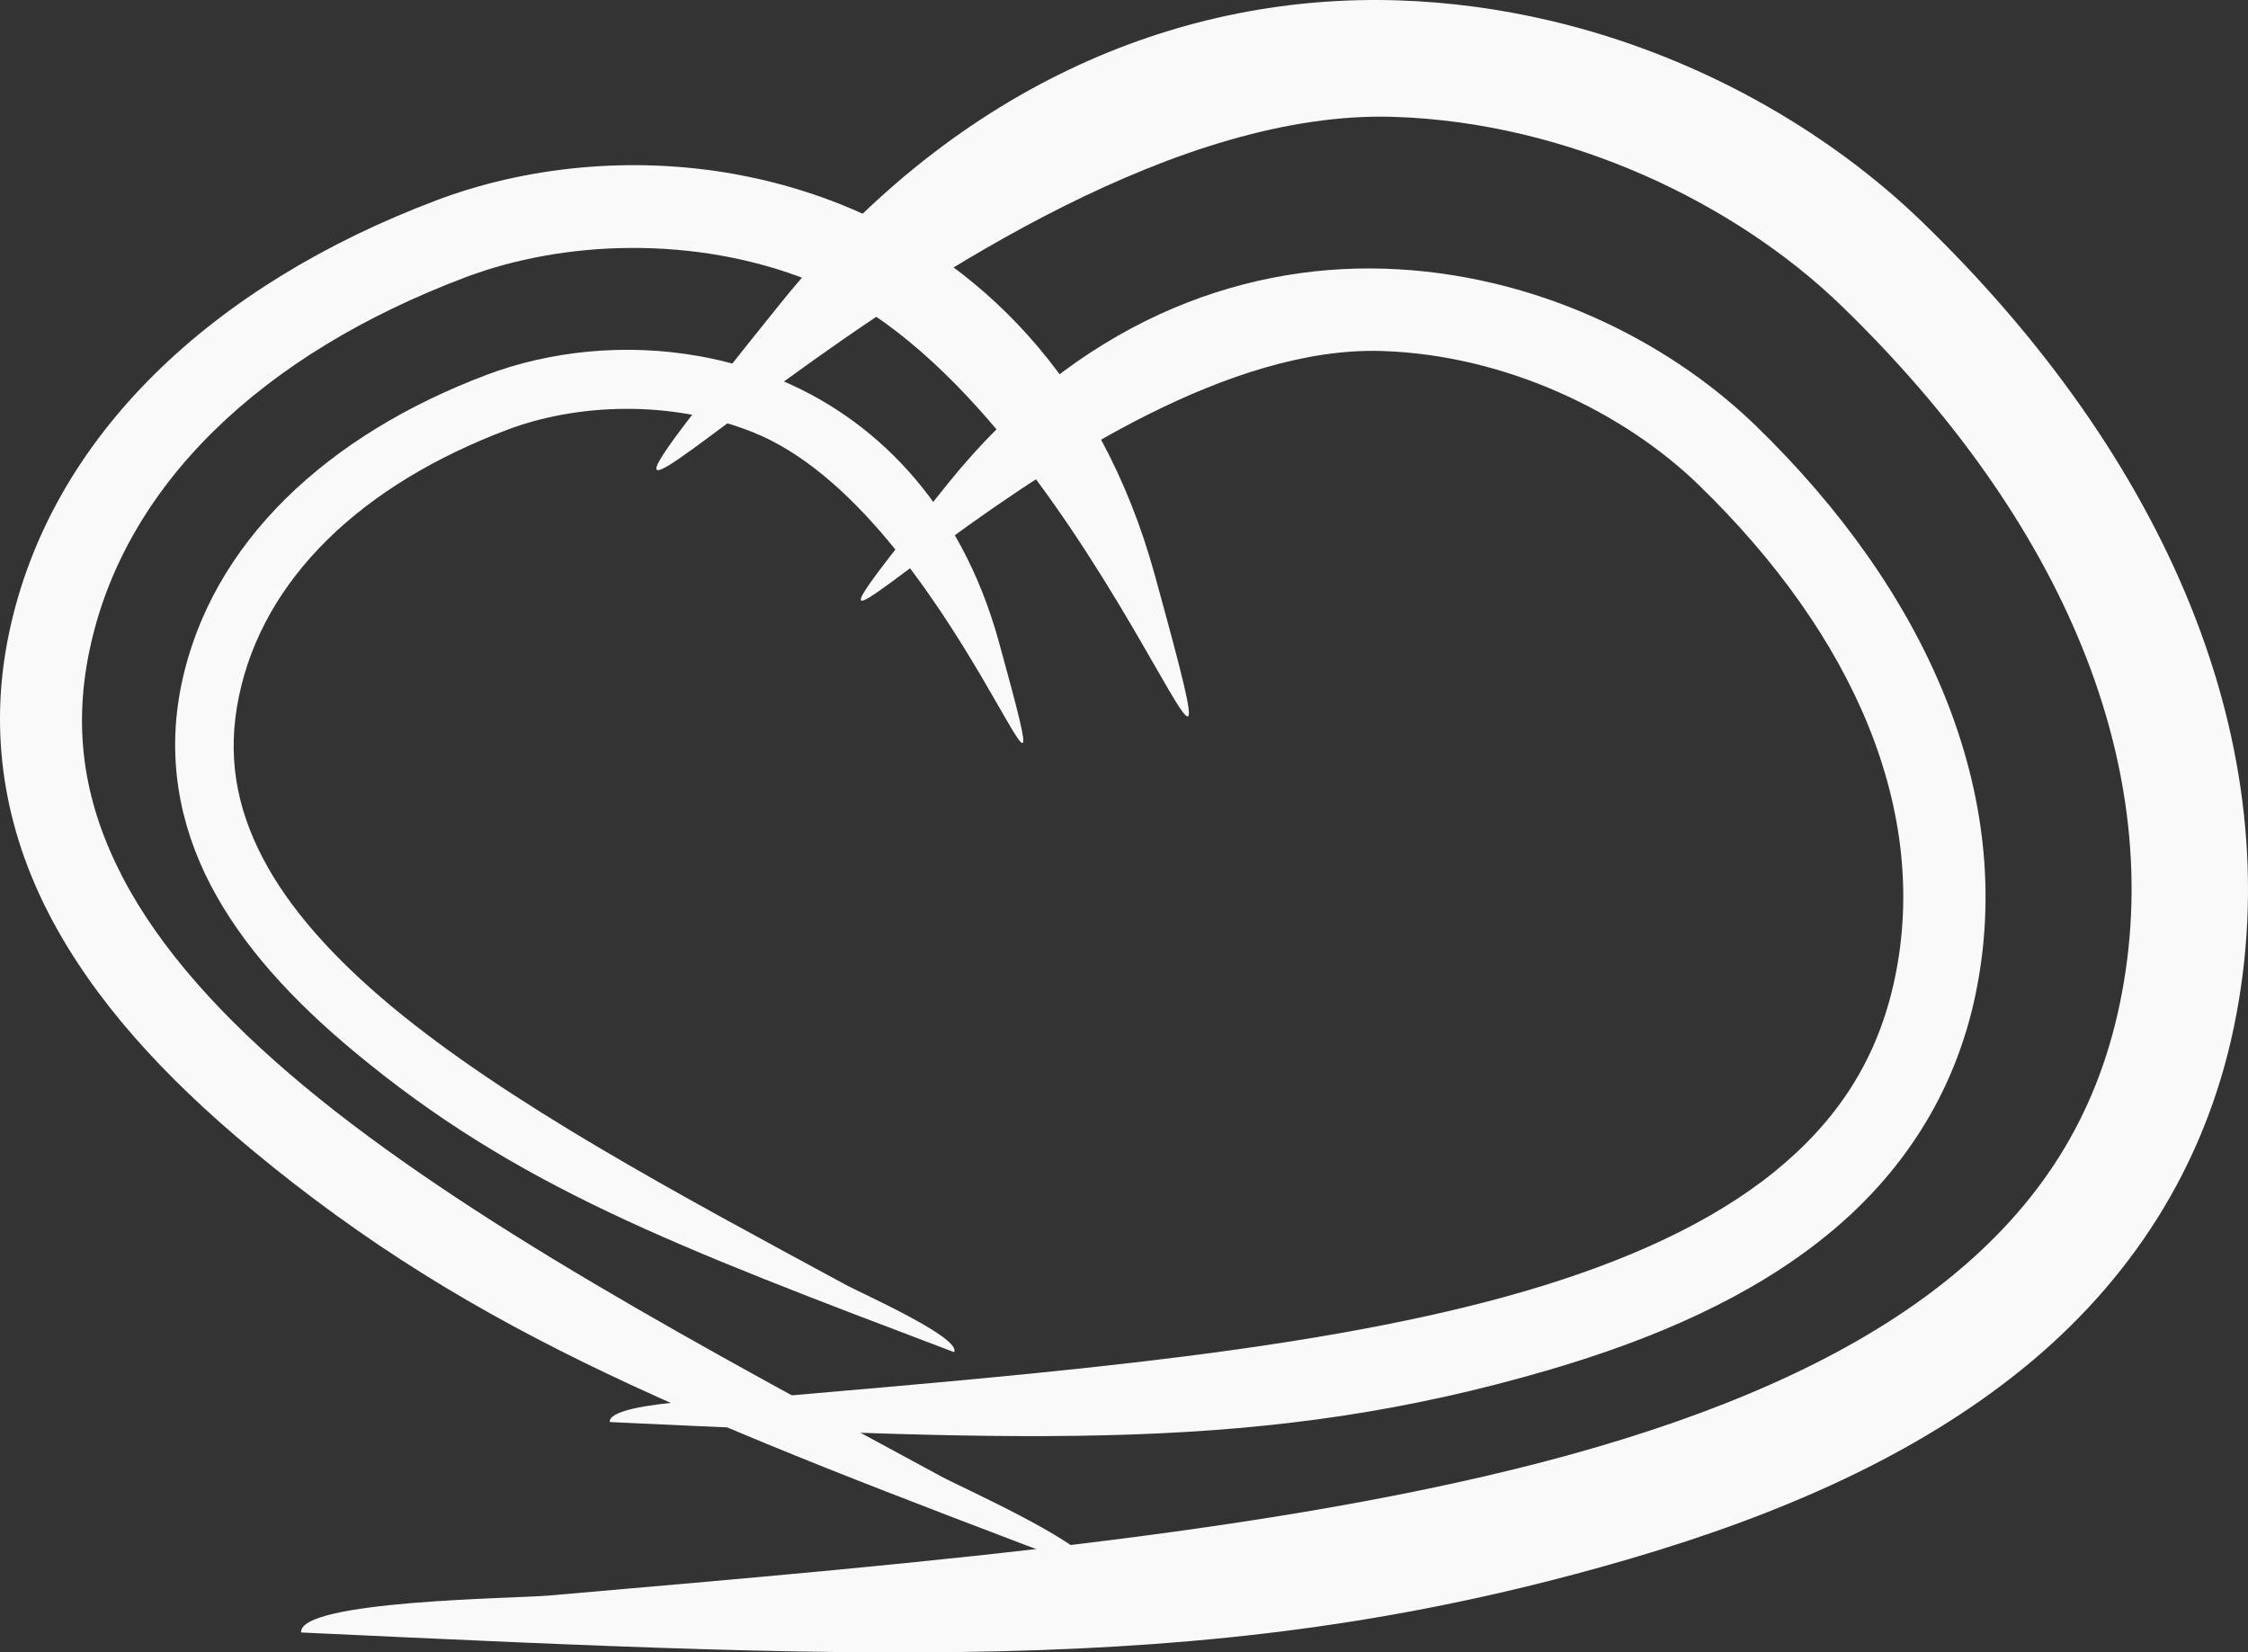 <?xml version="1.0" encoding="UTF-8" standalone="no"?>
<!-- Created with Inkscape (http://www.inkscape.org/) -->

<svg
   width="197.649mm"
   height="145.269mm"
   viewBox="0 0 197.649 145.269"
   version="1.1"
   id="svg1"
   inkscape:version="1.4.2 (f4327f4, 2025-05-13)"
   sodipodi:docname="heart[white].svg"
   xmlns:inkscape="http://www.inkscape.org/namespaces/inkscape"
   xmlns:sodipodi="http://sodipodi.sourceforge.net/DTD/sodipodi-0.dtd"
   xmlns="http://www.w3.org/2000/svg"
   xmlns:svg="http://www.w3.org/2000/svg">
  <rect x="0" y="0" width="197.649" height="145.269" fill="#333333" stroke="none"/>
  <sodipodi:namedview
     id="namedview1"
     pagecolor="#505050"
     bordercolor="#ffffff"
     borderopacity="1"
     inkscape:showpageshadow="0"
     inkscape:pageopacity="0"
     inkscape:pagecheckerboard="1"
     inkscape:deskcolor="#d1d1d1"
     inkscape:document-units="mm"
     inkscape:zoom="0.48373316"
     inkscape:cx="516.81386"
     inkscape:cy="79.589334"
     inkscape:window-width="1366"
     inkscape:window-height="745"
     inkscape:window-x="-8"
     inkscape:window-y="-8"
     inkscape:window-maximized="1"
     inkscape:current-layer="layer1" />
  <defs
     id="defs1" />
  <g
     inkscape:label="Layer 1"
     inkscape:groupmode="layer"
     id="layer1"
     transform="translate(31.485,-176.213)">
    <g
       id="g5"
       transform="translate(-192.687,197.004)"
       style="fill:#f9f9f9">
      <path
         style="baseline-shift:baseline;display:inline;overflow:visible;vector-effect:none;fill:#f9f9f9;fill-opacity:1;stroke:none;stroke-width:3.071;stroke-linecap:square;stroke-linejoin:miter;stroke-opacity:1;enable-background:accumulate;stop-color:#000000"
         d="m 292.38,4.082 c 9.165,2.149 17.284,6.826 23.18,12.538 14.998,14.531 22.983,32.423 19.343,49.976 -1.83,8.828 -6.539,15.896 -13.108,21.23 -6.568,5.334 -14.925,9.041 -24.42,11.82 -24.901,7.288 -45.332,6.315 -82.56,4.579 -0.174,-1.99 13.344,-2.116 15.333,-2.29 23.939,-2.08 47.361,-4.016 65.193,-9.235 8.916,-2.61 16.393,-6.031 21.891,-10.495 5.497,-4.464 9.09,-9.862 10.586,-17.078 C 330.833,50.594 324.328,35.185 310.525,21.812 303.986,15.477 293.615,10.407 282.685,10.066 256.065,9.237 221.23,50.712 244.562,21.698 255.84,7.704 269.935,2.425 282.911,2.829 c 3.244,0.101 6.414,0.536 9.469,1.253 z"
         id="path1"
         sodipodi:nodetypes="sssssccssssscss" />
      <path
         style="baseline-shift:baseline;display:inline;overflow:visible;vector-effect:none;fill:#f9f9f9;fill-opacity:1;stroke:none;stroke-width:3.071;stroke-linecap:square;stroke-linejoin:miter;stroke-opacity:1;enable-background:accumulate;stop-color:#000000"
         d="m 225.848,-5.477 c -9.264,-1.672 -18.573,-0.609 -26.254,2.288 -19.54,7.369 -33.98,20.611 -37.62,38.165 -1.83,8.828 -0.32,17.185 3.586,24.691 3.906,7.506 10.099,14.23 17.707,20.556 19.95,16.588 39.083,23.819 73.932,37.029 0.951,-1.757 -11.402,-7.247 -13.159,-8.198 C 222.902,97.626 202.181,86.536 187.894,74.657 180.751,68.718 175.25,62.606 171.981,56.324 c -3.269,-6.282 -4.419,-12.664 -2.923,-19.879 3.014,-14.534 15.109,-26.085 33.091,-32.867 8.519,-3.213 20.051,-3.742 30.216,0.292 24.754,9.823 40.227,61.73 30.354,25.831 -4.784,-17.325 -15.617,-27.773 -27.684,-32.561 -3.017,-1.197 -6.098,-2.058 -9.186,-2.615 z"
         id="path3"
         sodipodi:nodetypes="sssssccssssscss" />
      <path
         style="baseline-shift:baseline;display:inline;overflow:visible;vector-effect:none;fill:#f9f9f9;fill-opacity:1;stroke:none;stroke-width:4.346;stroke-linecap:square;stroke-linejoin:miter;stroke-opacity:1;enable-background:accumulate;stop-color:#000000"
         d="m 297.44,-18.988 c 12.969,3.041 24.458,9.659 32.802,17.742 21.224,20.563 32.524,45.882 27.373,70.722 -2.59,12.492 -9.254,22.494 -18.548,30.042 -9.295,7.548 -21.12,12.795 -34.557,16.727 -35.237,10.313 -64.149,8.937 -116.831,6.48 -0.246,-2.816 18.882,-2.994 21.698,-3.241 33.876,-2.943 67.021,-5.683 92.255,-13.068 12.617,-3.693 23.198,-8.534 30.977,-14.851 7.779,-6.317 12.864,-13.956 14.981,-24.167 4.265,-20.567 -4.94,-42.371 -24.473,-61.295 -9.254,-8.966 -23.929,-16.14 -39.397,-16.622 -37.669,-1.173 -86.965,57.518 -53.947,16.46 15.959,-19.804 35.905,-27.274 54.267,-26.702 4.59,0.143 9.076,0.759 13.399,1.773 z"
         id="path4"
         sodipodi:nodetypes="sssssccssssscss" />
      <path
         style="baseline-shift:baseline;display:inline;overflow:visible;vector-effect:none;fill:#f9f9f9;fill-opacity:1;stroke:none;stroke-width:2.191;stroke-linecap:square;stroke-linejoin:miter;stroke-opacity:1;enable-background:accumulate;stop-color:#000000"
         d="m 222.72,10.528 c -6.609,-1.193 -13.249,-0.435 -18.729,1.632 -13.939,5.257 -24.241,14.704 -26.837,27.226 -1.306,6.298 -0.228,12.26 2.558,17.614 2.786,5.354 7.205,10.152 12.632,14.664 14.232,11.834 27.881,16.992 52.742,26.416 0.678,-1.253 -8.134,-5.17 -9.387,-5.849 -15.08,-8.152 -29.862,-16.063 -40.054,-24.537 -5.096,-4.237 -9.02,-8.597 -11.352,-13.079 -2.332,-4.481 -3.153,-9.034 -2.085,-14.182 2.15,-10.368 10.778,-18.609 23.606,-23.447 6.078,-2.292 14.304,-2.669 21.555,0.208 17.659,7.008 28.697,44.037 21.654,18.427 -3.413,-12.359 -11.141,-19.813 -19.749,-23.229 -2.152,-0.854 -4.35,-1.468 -6.553,-1.866 z"
         id="path5"
         sodipodi:nodetypes="sssssccssssscss" />
    </g>
  </g>
</svg>

